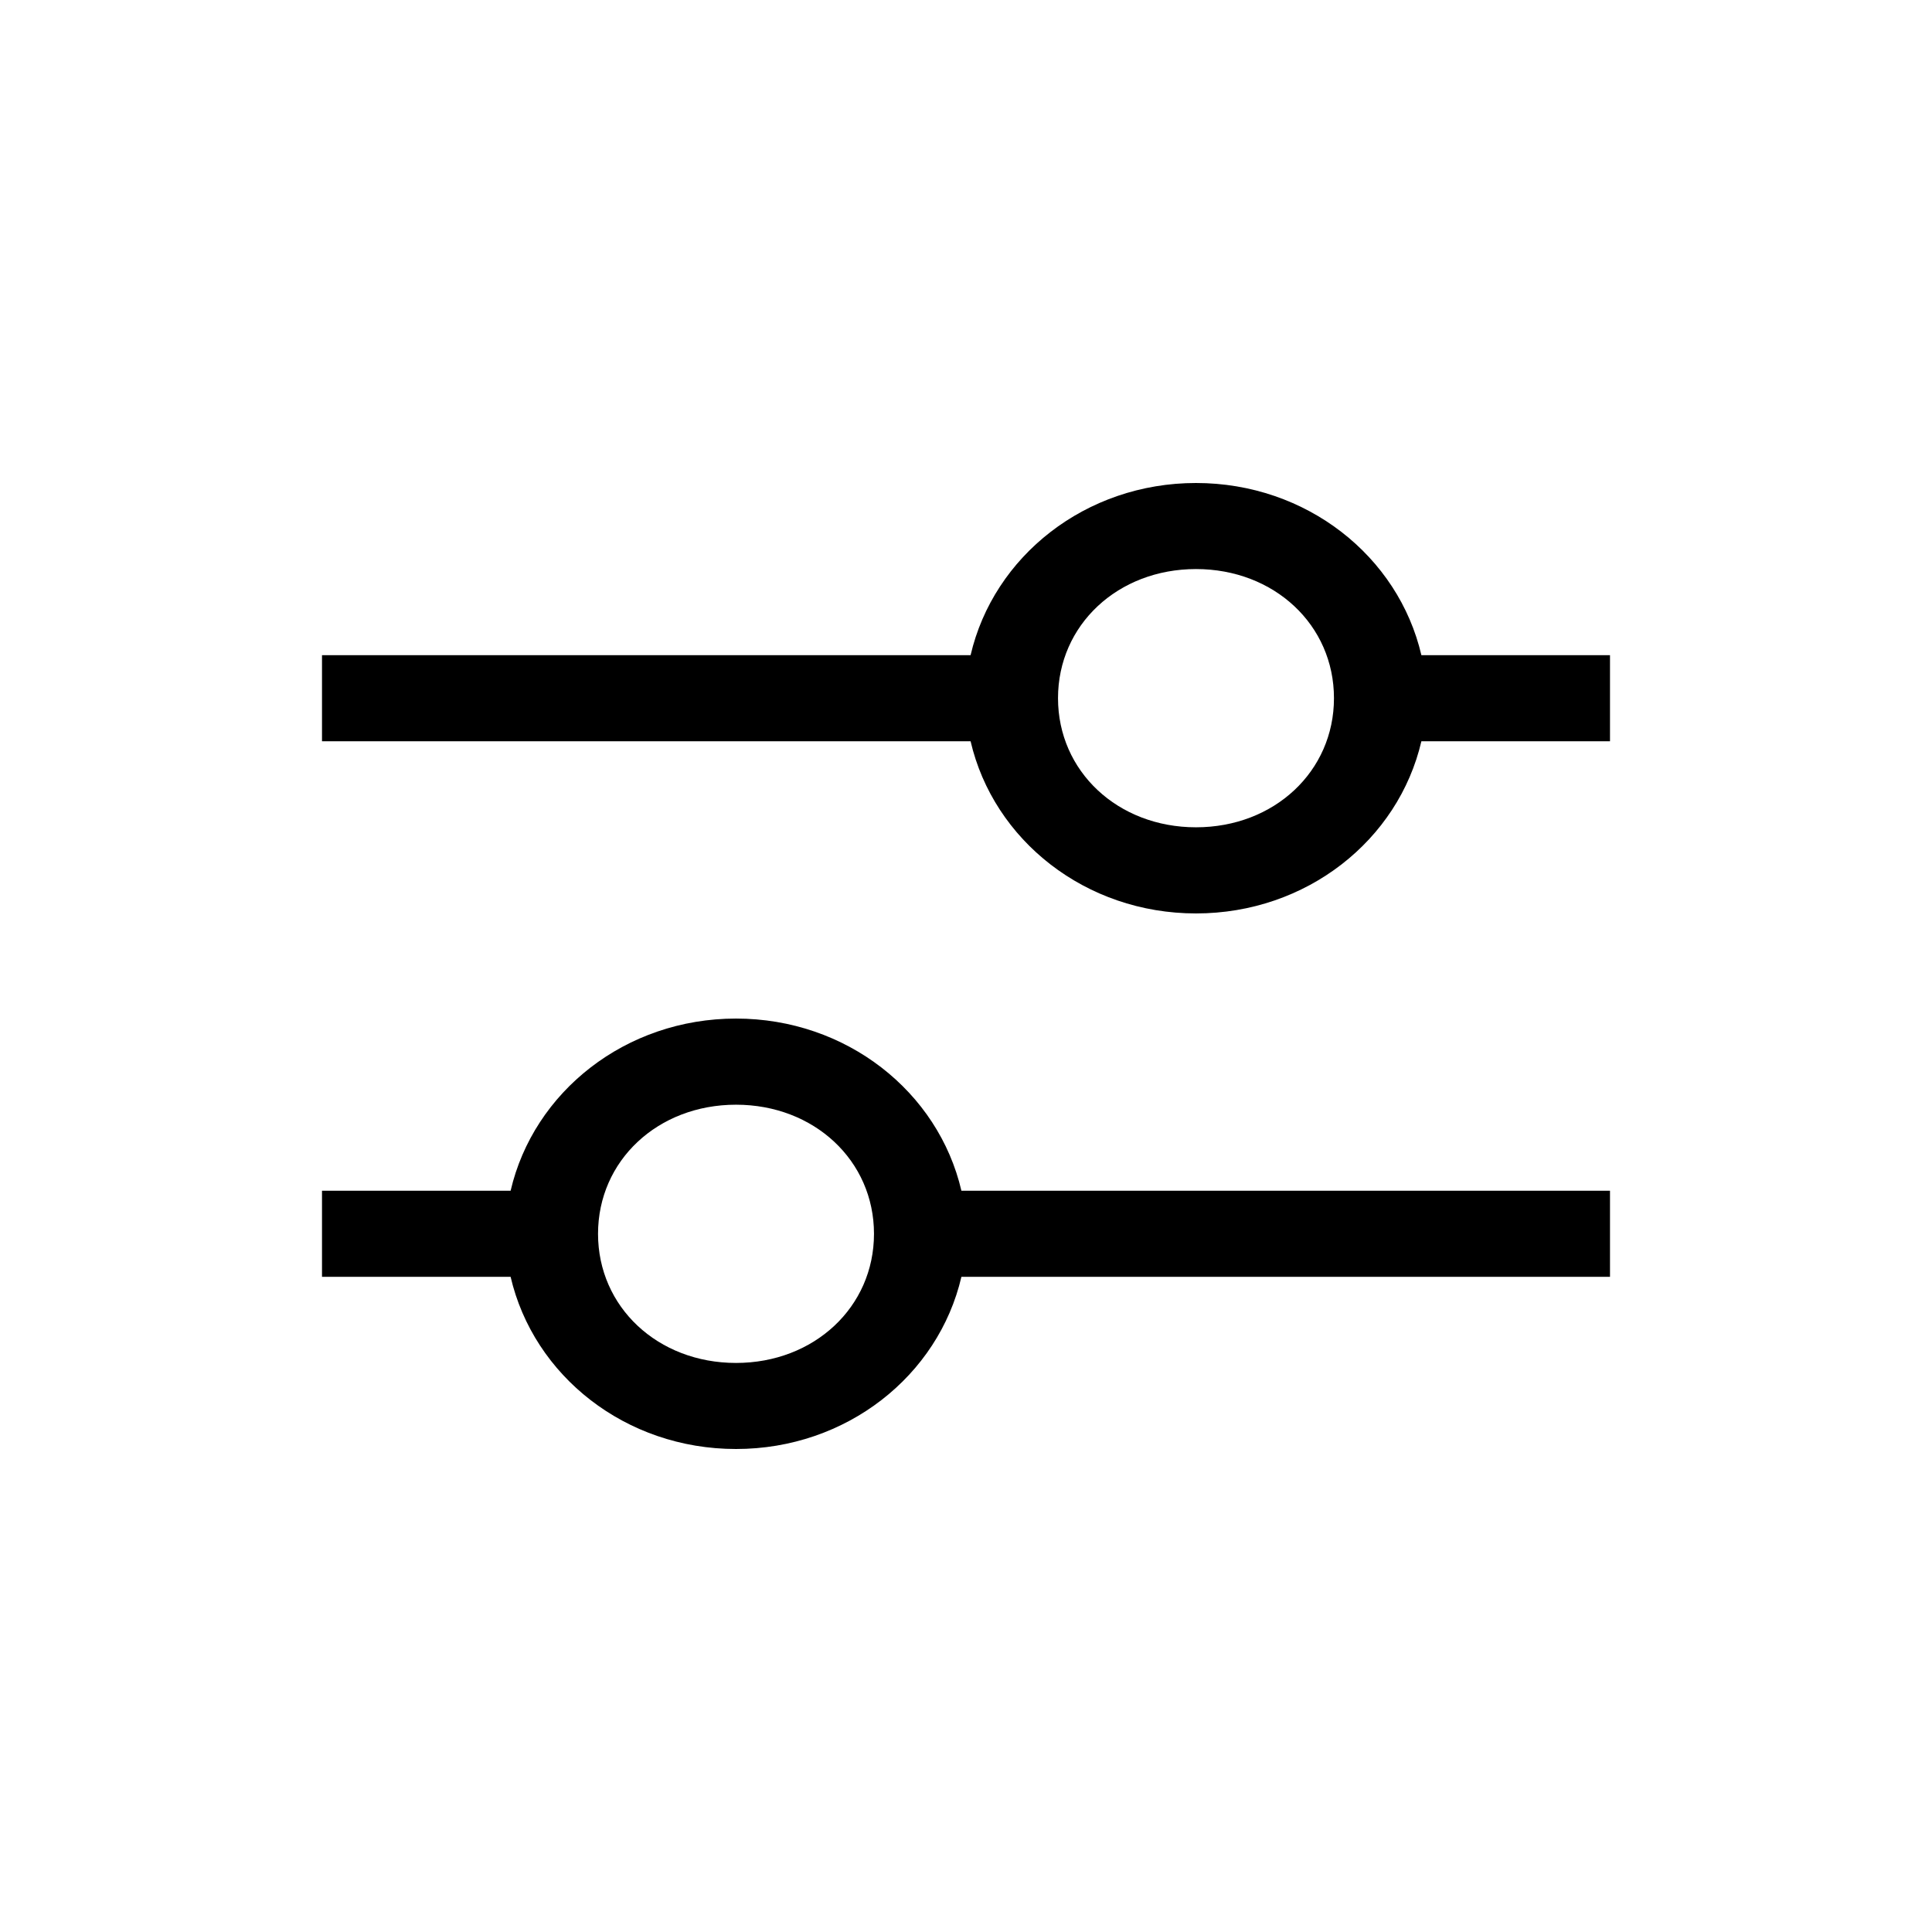 <svg xmlns="http://www.w3.org/2000/svg" width="24" height="24" viewBox="0 0 24 24"><path d="M17.657 8.139H20v1.069h-2.343c-.286 1.23-1.428 2.139-2.8 2.139-1.371 0-2.514-.909-2.8-2.139H4V8.139h8.057C12.343 6.909 13.486 6 14.857 6c1.372 0 2.514.909 2.8 2.139Zm-4.514.534c0 .909.743 1.604 1.714 1.604.972 0 1.714-.695 1.714-1.604 0-.909-.742-1.604-1.714-1.604-.971 0-1.714.695-1.714 1.604Zm-6.8 7.188H4v-1.069h2.343c.286-1.23 1.428-2.139 2.8-2.139 1.371 0 2.514.909 2.8 2.139H20v1.069h-8.057c-.286 1.23-1.429 2.139-2.8 2.139-1.372 0-2.514-.909-2.8-2.139Zm4.514-.534c0-.909-.743-1.604-1.714-1.604-.972 0-1.714.695-1.714 1.604 0 .909.742 1.604 1.714 1.604.971 0 1.714-.695 1.714-1.604Z"/></svg>